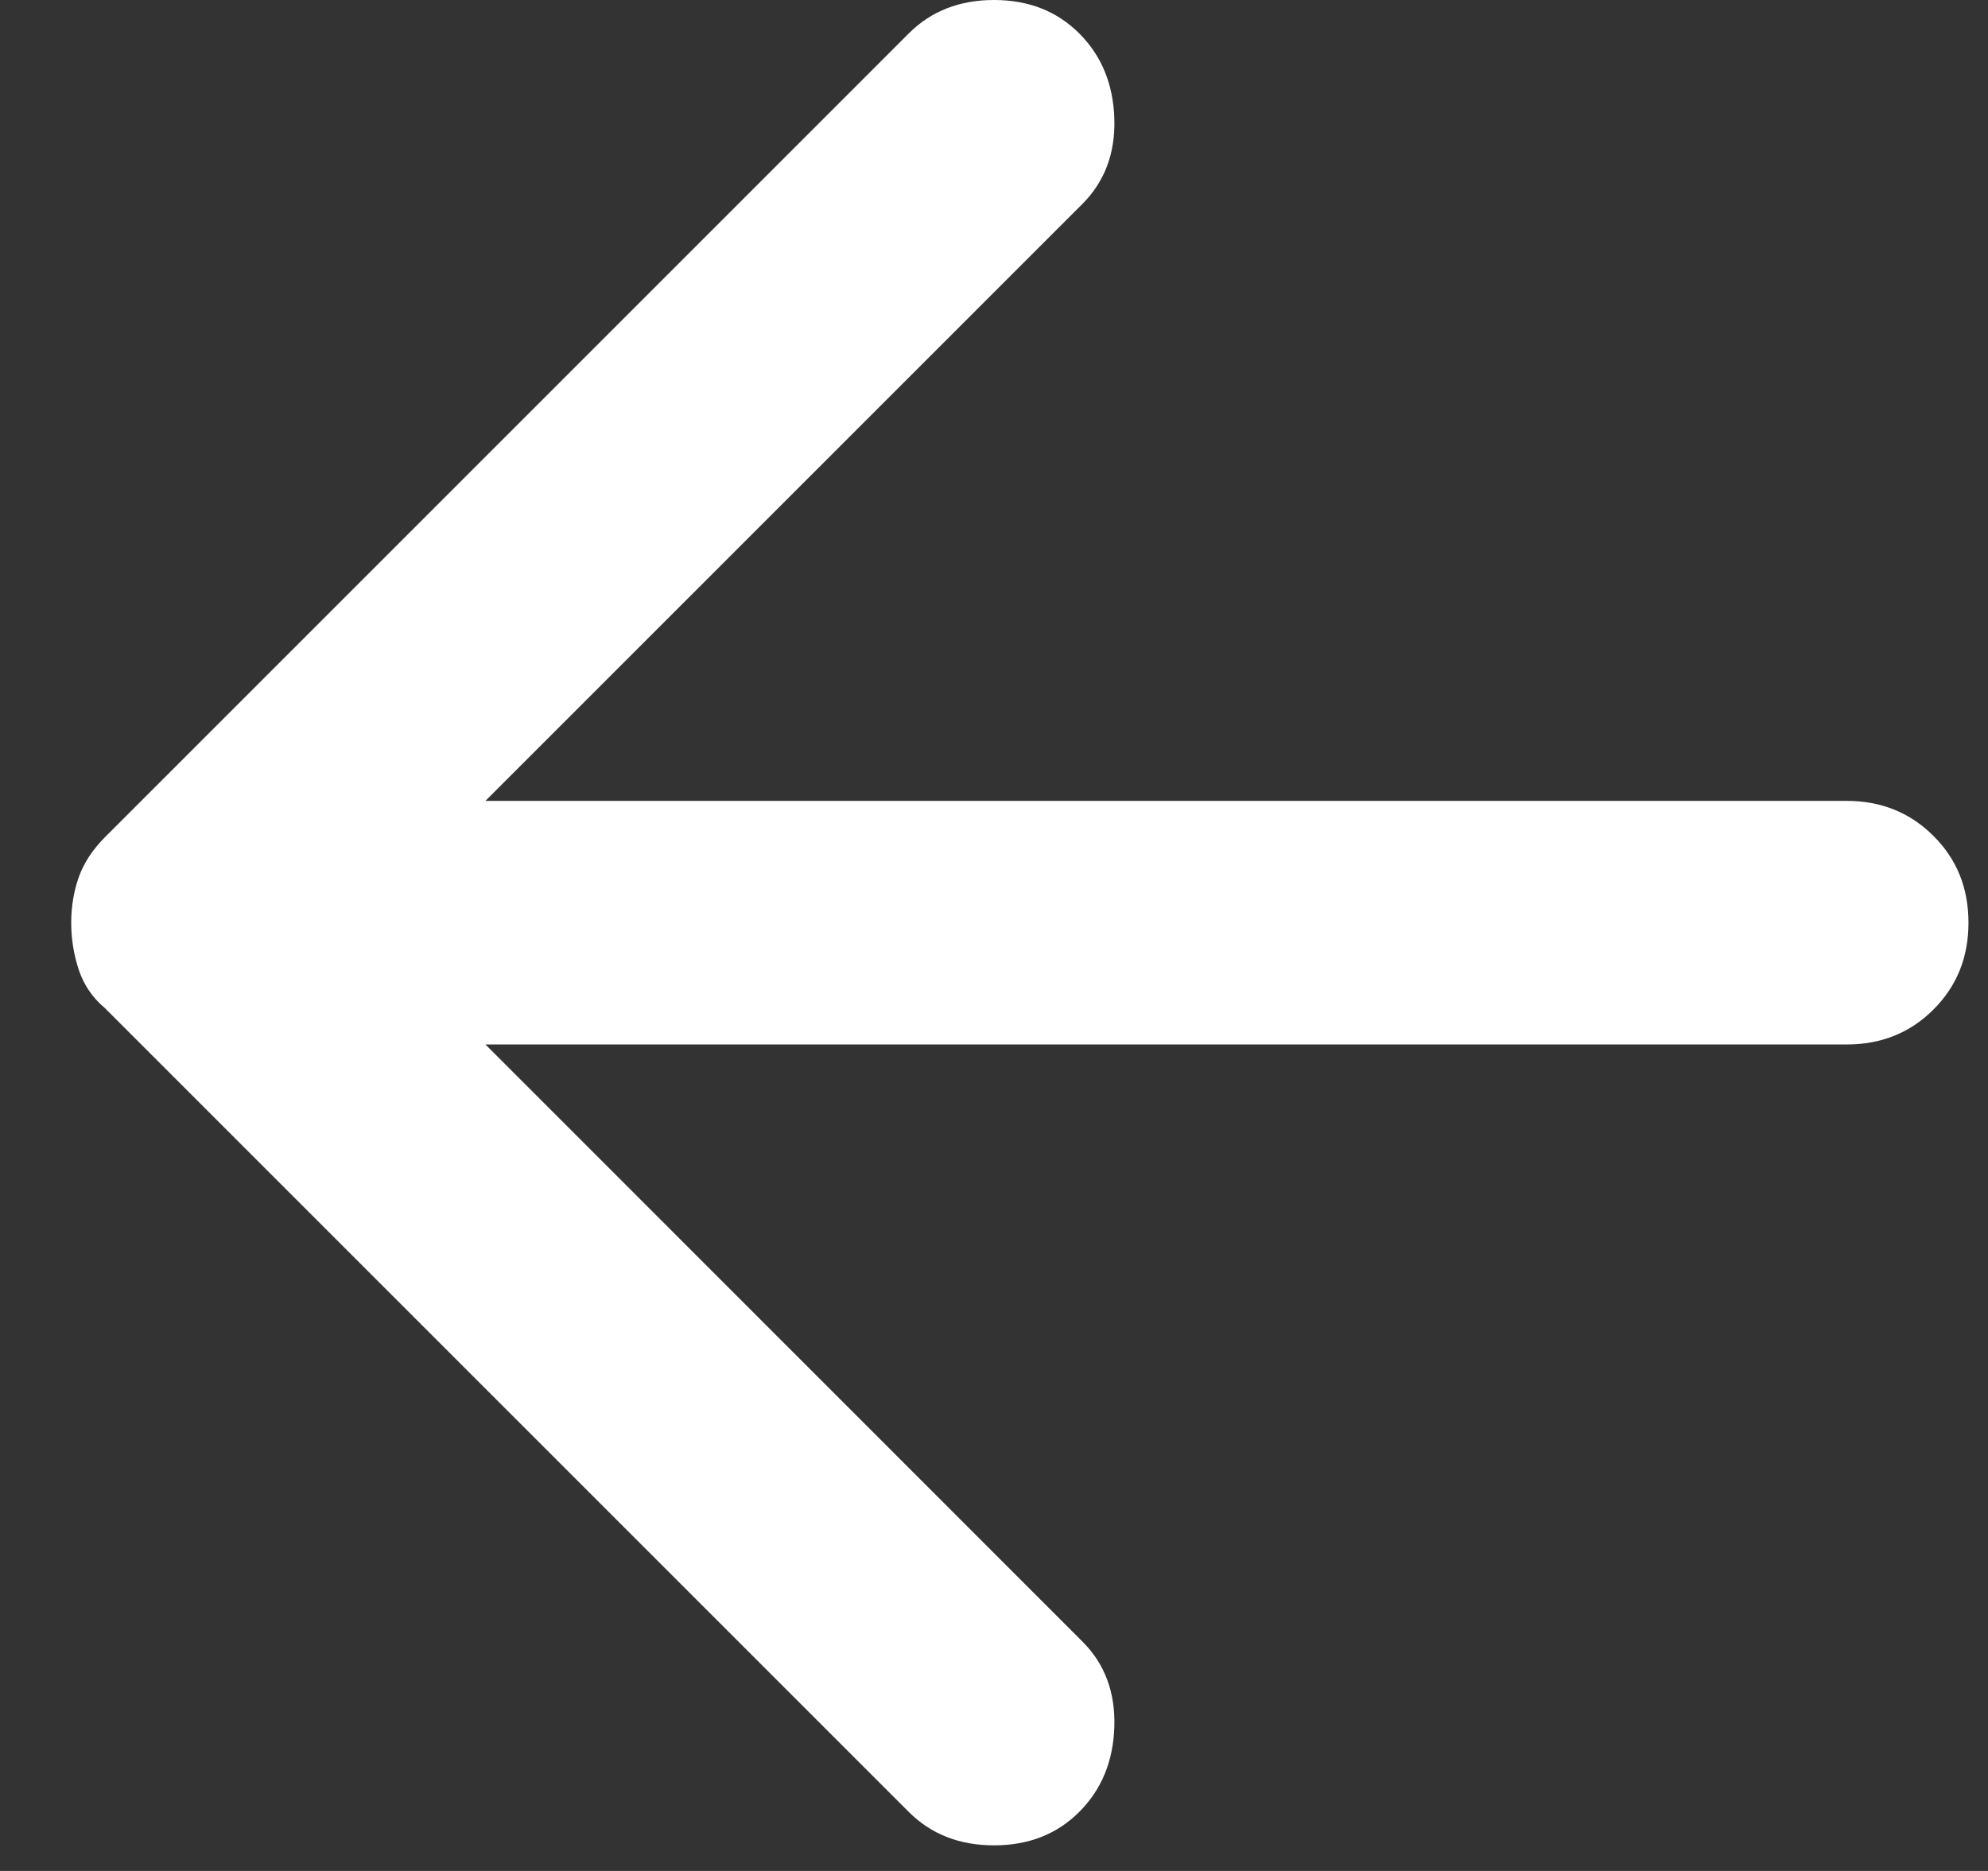 <svg width="17" height="16" viewBox="0 0 17 16" fill="none" xmlns="http://www.w3.org/2000/svg">
<rect x="0" y="0" width="17" height="16" fill="#333333" stroke="none"/>
<path d="M9.229 0.286C9.42 0.477 9.52 0.72 9.529 1.016C9.538 1.311 9.446 1.554 9.255 1.745L4.151 6.849L15.792 6.849C16.087 6.849 16.334 6.949 16.534 7.149C16.734 7.348 16.833 7.595 16.833 7.891C16.833 8.186 16.734 8.433 16.534 8.633C16.334 8.833 16.087 8.932 15.792 8.932L4.151 8.932L9.255 14.037C9.446 14.227 9.538 14.47 9.529 14.766C9.52 15.061 9.42 15.304 9.229 15.495C9.038 15.686 8.795 15.781 8.5 15.781C8.205 15.781 7.962 15.686 7.771 15.495L0.896 8.62C0.792 8.533 0.718 8.425 0.674 8.295C0.631 8.164 0.609 8.03 0.609 7.891C0.609 7.752 0.631 7.622 0.674 7.5C0.718 7.378 0.792 7.266 0.896 7.161L7.771 0.286C7.962 0.095 8.205 0 8.5 0C8.795 0 9.038 0.095 9.229 0.286Z" fill="white"/>
</svg>
